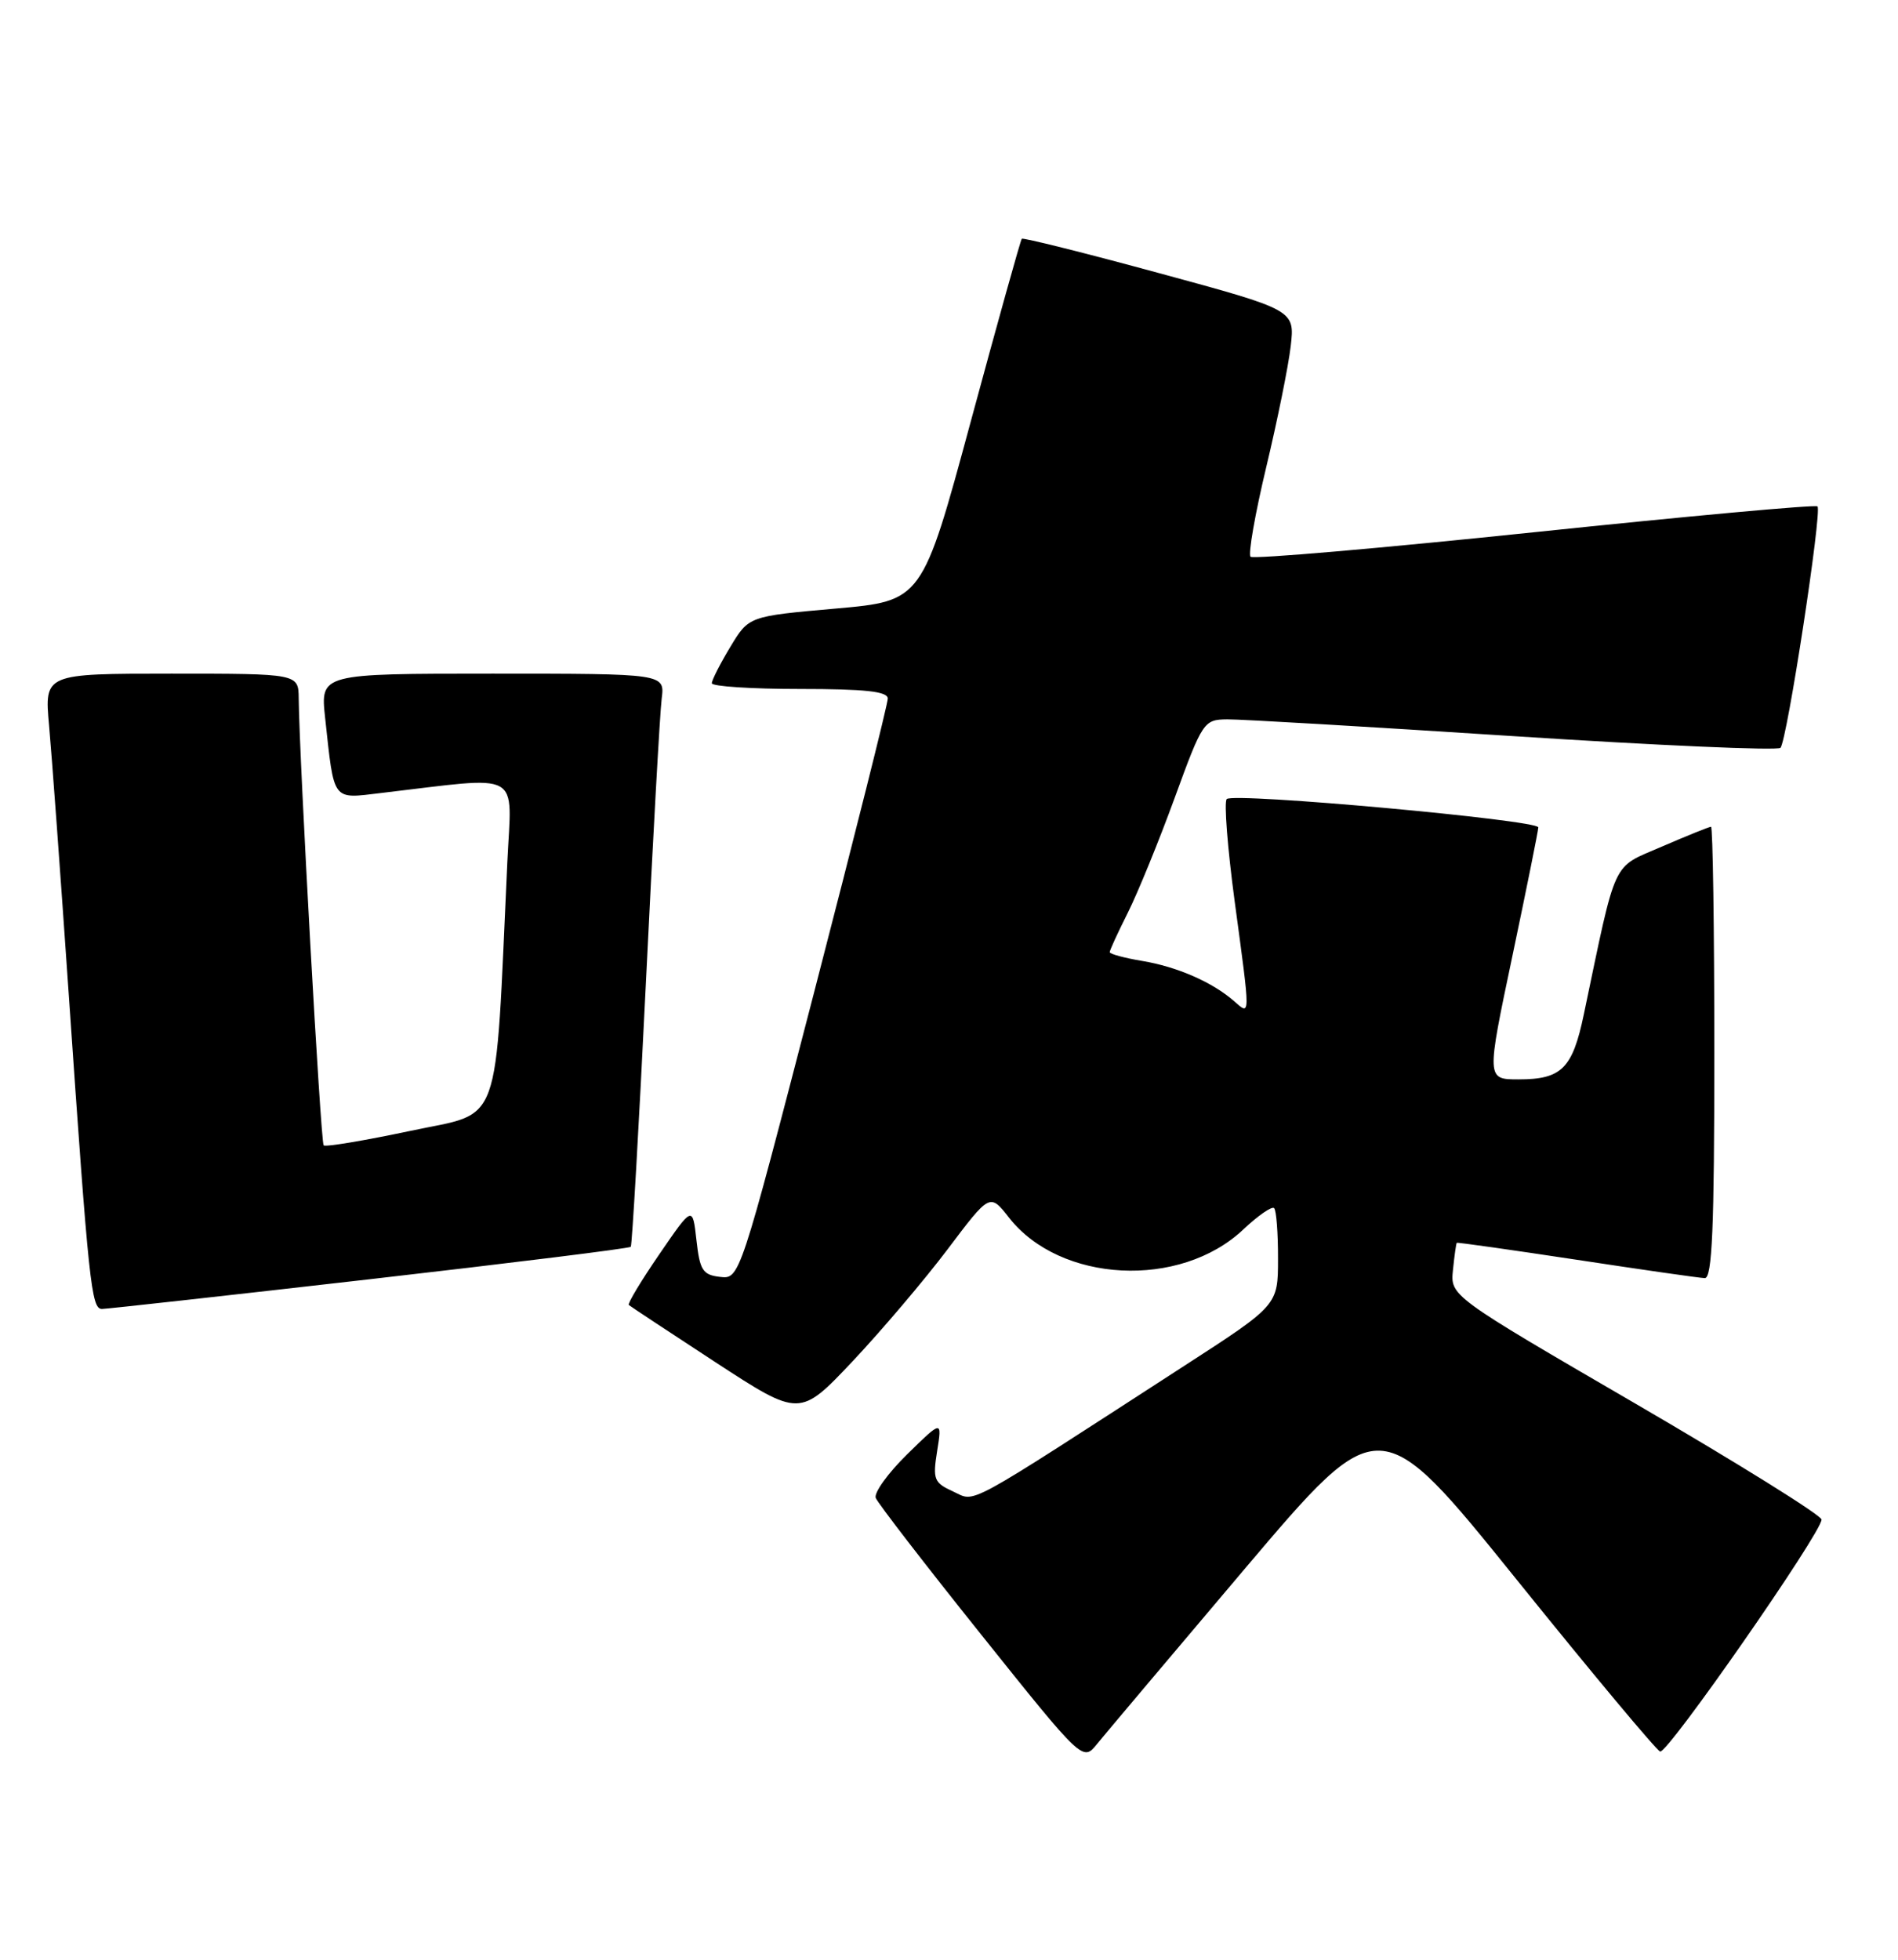 <?xml version="1.0" encoding="UTF-8" standalone="no"?>
<!DOCTYPE svg PUBLIC "-//W3C//DTD SVG 1.1//EN" "http://www.w3.org/Graphics/SVG/1.1/DTD/svg11.dtd" >
<svg xmlns="http://www.w3.org/2000/svg" xmlns:xlink="http://www.w3.org/1999/xlink" version="1.1" viewBox="0 0 248 256">
 <g >
 <path fill="currentColor"
d=" M 162.74 204.82 C 180.27 184.15 180.27 184.15 198.15 206.32 C 207.98 218.52 216.43 228.64 216.92 228.80 C 217.89 229.13 238.04 200.17 238.01 198.50 C 238.00 197.95 227.08 191.15 213.75 183.39 C 189.50 169.29 189.50 169.29 189.85 165.89 C 190.04 164.03 190.26 162.43 190.35 162.35 C 190.43 162.27 197.47 163.27 206.00 164.56 C 214.53 165.86 222.06 166.94 222.75 166.96 C 223.72 166.99 224.00 160.46 224.00 137.50 C 224.00 121.28 223.80 108.00 223.57 108.00 C 223.33 108.00 220.44 109.17 217.15 110.59 C 210.52 113.47 211.29 111.81 206.95 132.50 C 205.47 139.59 204.05 141.00 198.42 141.00 C 194.22 141.00 194.22 141.00 197.61 124.91 C 199.47 116.06 201.00 108.48 201.00 108.08 C 201.00 107.12 161.17 103.50 160.29 104.38 C 159.92 104.75 160.39 110.77 161.33 117.77 C 163.41 133.17 163.41 132.67 161.25 130.78 C 158.44 128.31 153.82 126.29 149.25 125.53 C 146.91 125.14 145.00 124.62 145.00 124.38 C 145.00 124.13 146.07 121.81 147.37 119.22 C 148.67 116.62 151.42 109.89 153.48 104.25 C 157.13 94.24 157.30 94.00 160.36 93.97 C 162.09 93.95 178.90 94.94 197.73 96.16 C 216.55 97.38 232.26 98.07 232.64 97.69 C 233.49 96.85 238.10 66.77 237.48 66.15 C 237.23 65.90 220.60 67.42 200.52 69.52 C 180.43 71.62 163.73 73.06 163.40 72.73 C 163.07 72.40 163.99 67.13 165.45 61.03 C 166.91 54.93 168.35 47.81 168.65 45.22 C 169.19 40.50 169.19 40.50 151.49 35.69 C 141.76 33.04 133.66 31.02 133.51 31.19 C 133.35 31.36 130.36 42.07 126.86 55.00 C 120.50 78.50 120.50 78.50 109.17 79.50 C 97.84 80.50 97.84 80.50 95.43 84.50 C 94.10 86.70 93.01 88.84 93.01 89.25 C 93.00 89.66 98.17 90.00 104.50 90.00 C 113.03 90.00 116.00 90.32 116.00 91.25 C 116.01 91.94 111.65 109.28 106.33 129.80 C 96.65 167.10 96.65 167.10 94.08 166.80 C 91.82 166.54 91.44 165.94 91.00 162.00 C 90.50 157.50 90.50 157.50 86.16 163.83 C 83.77 167.31 81.97 170.30 82.16 170.47 C 82.35 170.64 87.45 174.01 93.50 177.96 C 104.50 185.13 104.50 185.13 111.41 177.82 C 115.20 173.79 120.79 167.21 123.83 163.18 C 129.34 155.87 129.34 155.87 131.84 159.06 C 138.53 167.60 154.20 168.40 162.45 160.61 C 164.38 158.79 166.20 157.53 166.48 157.82 C 166.77 158.10 167.00 161.07 166.99 164.42 C 166.99 170.50 166.99 170.50 154.74 178.42 C 125.47 197.36 127.58 196.22 124.55 194.84 C 122.03 193.69 121.86 193.26 122.45 189.55 C 123.10 185.50 123.10 185.50 118.53 189.98 C 116.02 192.44 114.17 195.01 114.43 195.68 C 114.69 196.35 120.88 204.38 128.19 213.51 C 141.48 230.12 141.48 230.12 143.35 227.81 C 144.38 226.54 153.11 216.20 162.74 204.82 Z  M 48.29 167.11 C 66.88 164.98 82.24 163.08 82.42 162.87 C 82.59 162.67 83.48 147.20 84.39 128.50 C 85.30 109.80 86.23 93.04 86.46 91.25 C 86.87 88.00 86.87 88.00 64.37 88.00 C 41.86 88.00 41.86 88.00 42.48 93.75 C 43.69 104.84 43.32 104.36 49.80 103.59 C 68.52 101.39 66.86 100.48 66.29 112.62 C 64.63 148.20 65.73 145.14 53.61 147.73 C 47.62 149.00 42.52 149.85 42.29 149.62 C 41.90 149.23 39.11 99.19 39.03 91.25 C 39.00 88.00 39.00 88.00 22.40 88.00 C 5.80 88.00 5.80 88.00 6.41 94.75 C 6.75 98.46 7.91 114.32 8.99 130.00 C 11.60 167.85 11.93 171.00 13.33 170.99 C 13.97 170.98 29.71 169.24 48.29 167.11 Z "/>
</g>
</svg>